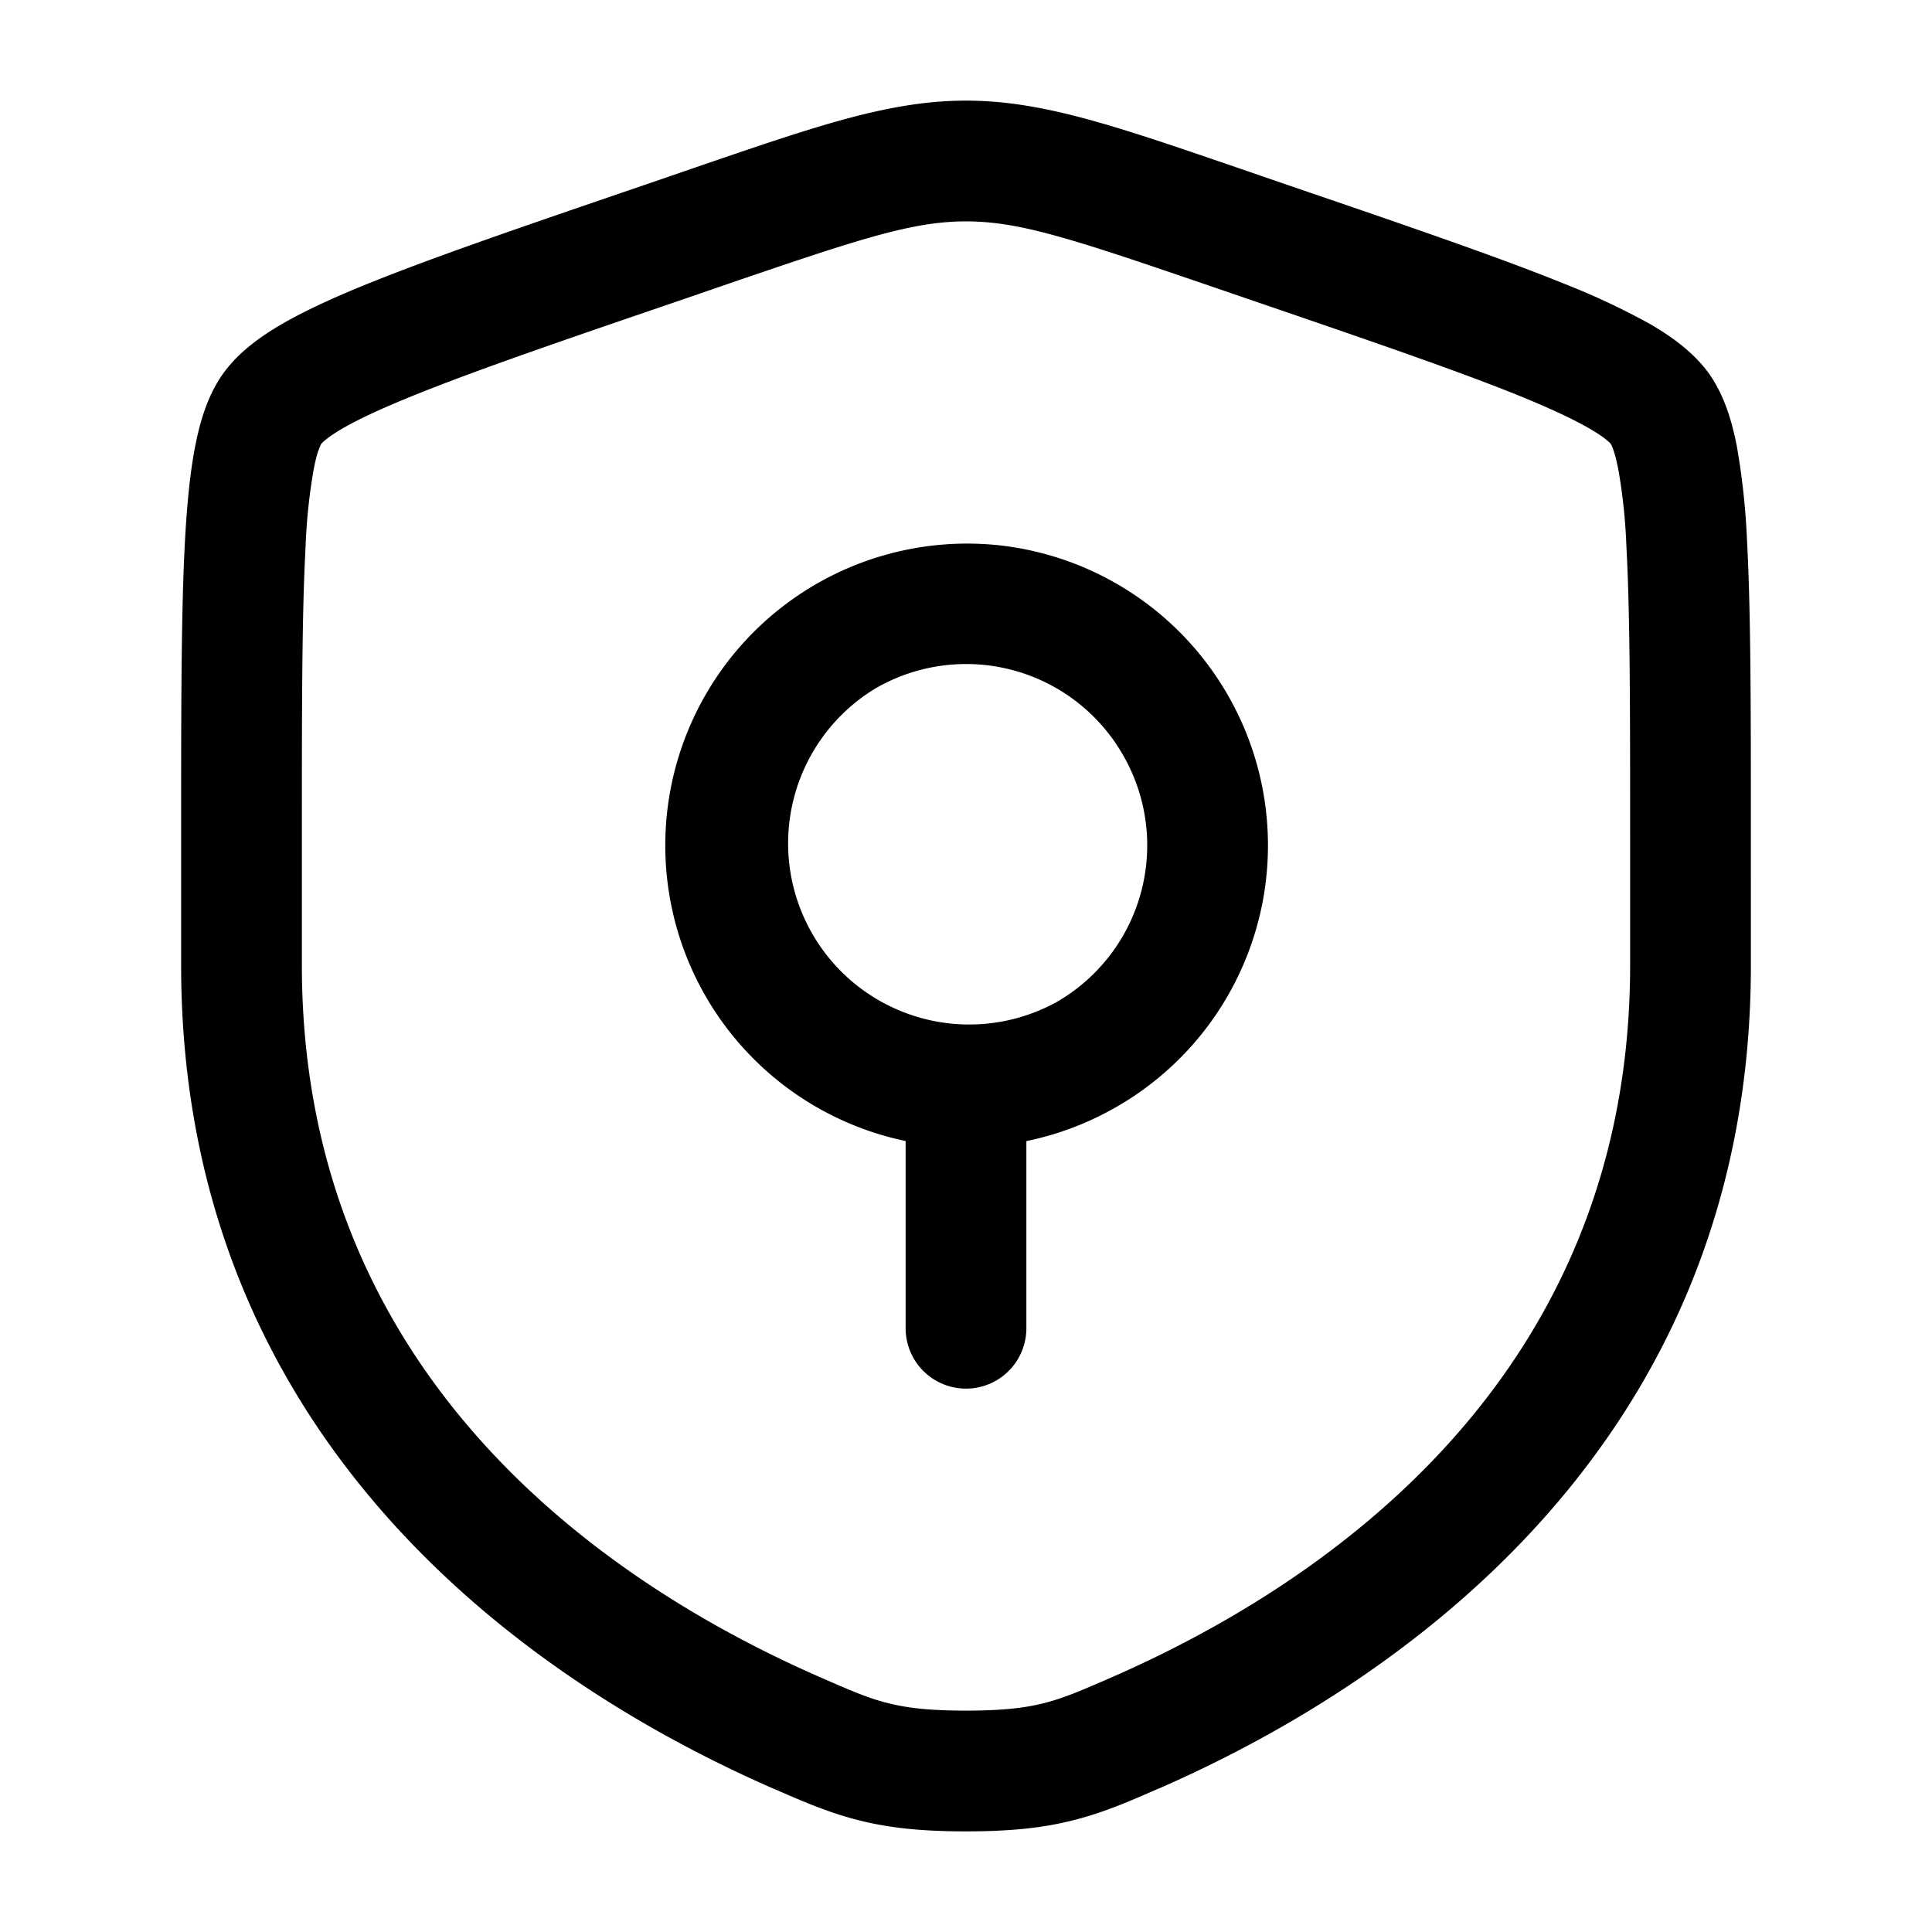 <svg xmlns="http://www.w3.org/2000/svg" width="3em" height="3em" viewBox="0 0 24 24"><g fill="currentColor" fill-rule="evenodd" clip-rule="evenodd"><path d="M12.449 6.778a3.75 3.75 0 0 0-1.199 7.396V16.5a.75.75 0 1 0 1.5 0v-2.325c.386-.079.765-.22 1.125-.428a3.745 3.745 0 0 0 1.372-5.122a3.75 3.75 0 0 0-2.798-1.847m-1.574 1.774a2.245 2.245 0 0 1 3.073.823a2.245 2.245 0 0 1-.823 3.073a2.25 2.25 0 0 1-2.25-3.896"/><path d="M12 1.25c-.937 0-1.833.307-3.277.801l-.727.25c-1.481.506-2.625.898-3.443 1.23c-.412.167-.767.33-1.052.495c-.275.16-.55.359-.737.626c-.185.263-.281.587-.341.9c-.063.324-.1.713-.125 1.16c-.048.886-.048 2.102-.048 3.678v1.601c0 6.101 4.608 9.026 7.348 10.224l.027.011c.34.149.66.288 1.027.382c.387.1.799.142 1.348.142c.55 0 .96-.042 1.348-.142c.367-.094.687-.233 1.026-.382l.028-.011c2.74-1.198 7.348-4.123 7.348-10.224V10.39c0-1.576 0-2.792-.048-3.679a9 9 0 0 0-.125-1.16c-.06-.312-.156-.636-.34-.9c-.188-.266-.463-.465-.738-.625a9 9 0 0 0-1.052-.495c-.818-.332-1.962-.724-3.443-1.23l-.727-.25c-1.444-.494-2.34-.801-3.277-.801M9.08 3.514c1.615-.552 2.262-.764 2.92-.764s1.305.212 2.92.764l.572.196c1.513.518 2.616.896 3.39 1.21c.387.158.667.29.864.404q.144.084.208.139c.038.03.053.048.055.05a.4.4 0 0 1 .032.074q.03.082.063.248a7 7 0 0 1 .1.958c.046.841.046 2.015.046 3.624v1.574c0 5.176-3.87 7.723-6.449 8.849c-.371.162-.586.254-.825.315c-.228.059-.506.095-.976.095s-.748-.036-.976-.095c-.24-.06-.454-.153-.825-.315c-2.58-1.126-6.449-3.674-6.449-8.849v-1.574c0-1.609 0-2.783.046-3.624a7 7 0 0 1 .1-.958q.032-.166.063-.248c.018-.05.03-.07.032-.074a.4.4 0 0 1 .055-.05q.064-.055.208-.14c.197-.114.477-.245.864-.402c.774-.315 1.877-.693 3.39-1.21z"/></g></svg>